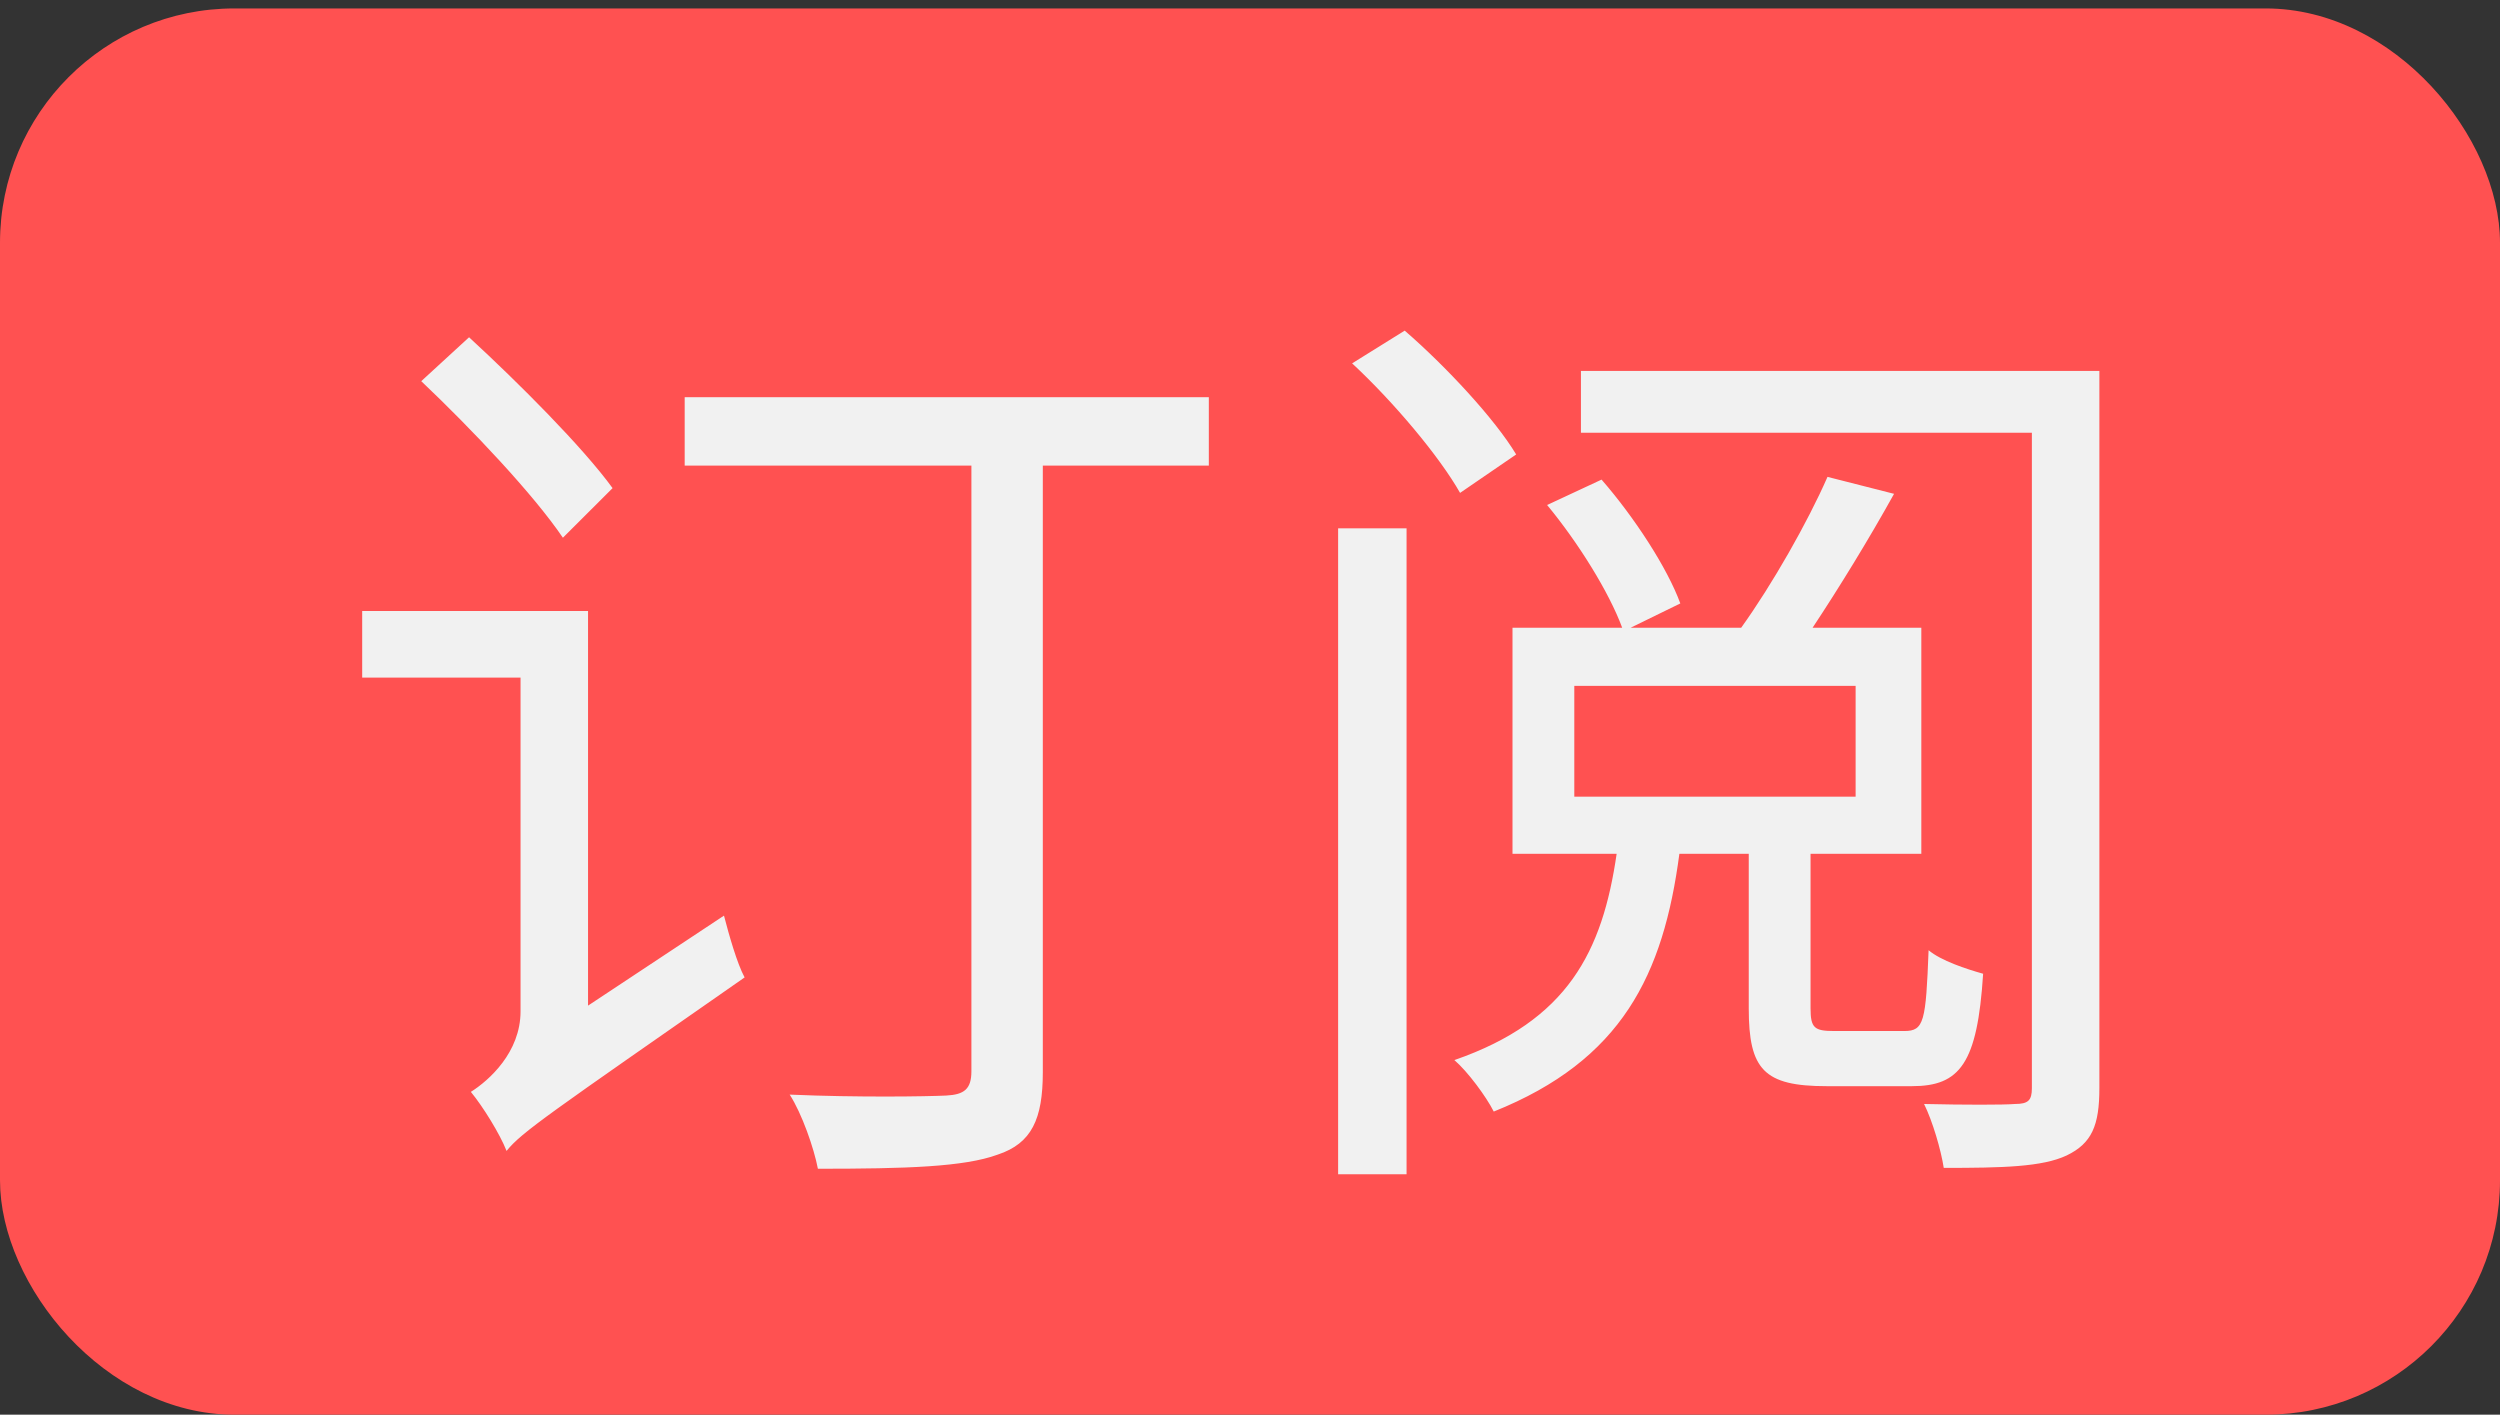 <svg width="32" height="18.108" viewBox="0 0 32 18.108" fill="none" xmlns="http://www.w3.org/2000/svg" xmlns:xlink="http://www.w3.org/1999/xlink">
	<rect x="0" y="0" width="32" height="18.108" fill="#333333" stroke="none"/>
	<desc>
			Created with Pixso.
	</desc>
	<rect y="0.108" rx="3" width="32" height="18" fill="#FF5151"/>
	<path d="M17.98 4.232C18.508 4.689 19.132 5.36 19.407 5.817L18.689 6.309C18.423 5.84 17.837 5.143 17.307 4.651L17.98 4.232ZM6.004 4.317C6.64 4.903 7.457 5.72 7.841 6.248L7.205 6.883C6.833 6.333 6.039 5.492 5.392 4.879L6.004 4.317ZM20.236 4.748L26.872 4.748L26.872 13.929C26.872 14.407 26.775 14.635 26.453 14.79C26.14 14.937 25.636 14.949 24.88 14.949C24.845 14.72 24.736 14.348 24.628 14.131C25.144 14.143 25.648 14.143 25.791 14.131C25.961 14.131 26.008 14.085 26.008 13.929L26.008 5.539L20.236 5.539L20.236 4.748ZM8.764 5.084L15.473 5.084L15.473 5.96L13.348 5.96L13.348 13.724C13.348 14.325 13.205 14.635 12.771 14.779C12.341 14.937 11.597 14.96 10.469 14.96C10.419 14.697 10.264 14.252 10.108 14.011C10.984 14.049 11.86 14.035 12.112 14.023C12.341 14.011 12.434 13.941 12.434 13.712L12.434 5.96L8.764 5.96L8.764 5.084ZM23.175 12.907C23.175 13.159 23.225 13.197 23.477 13.197L24.376 13.197C24.628 13.197 24.651 13.077 24.686 12.163C24.845 12.297 25.167 12.403 25.384 12.464C25.311 13.616 25.085 13.903 24.473 13.903L23.38 13.903C22.577 13.903 22.384 13.689 22.384 12.907L22.384 10.929L21.496 10.929C21.291 12.476 20.764 13.569 19.12 14.228C19.023 14.035 18.783 13.712 18.616 13.569C20.069 13.065 20.512 12.177 20.693 10.929L19.36 10.929L19.36 8.035L20.764 8.035C20.597 7.581 20.201 6.945 19.803 6.464L20.5 6.139C20.919 6.62 21.341 7.267 21.508 7.724L20.872 8.035L22.287 8.035C22.683 7.484 23.14 6.681 23.392 6.104L24.244 6.321C23.919 6.907 23.535 7.531 23.201 8.035L24.593 8.035L24.593 10.929L23.175 10.929L23.175 12.907ZM18.004 15.031L17.128 15.031L17.128 6.763L18.004 6.763L18.004 15.031ZM7.527 7.821L7.527 12.872L9.267 11.72C9.329 11.96 9.434 12.332 9.531 12.511C7.035 14.252 6.675 14.492 6.484 14.732C6.399 14.515 6.183 14.166 6.027 13.976C6.256 13.832 6.663 13.472 6.663 12.945L6.663 8.673L4.636 8.673L4.636 7.821L7.527 7.821ZM23.752 8.779L20.151 8.779L20.151 10.197L23.752 10.197L23.752 8.779Z" fill="#F1F1F1"/>
	<defs/>
</svg>
